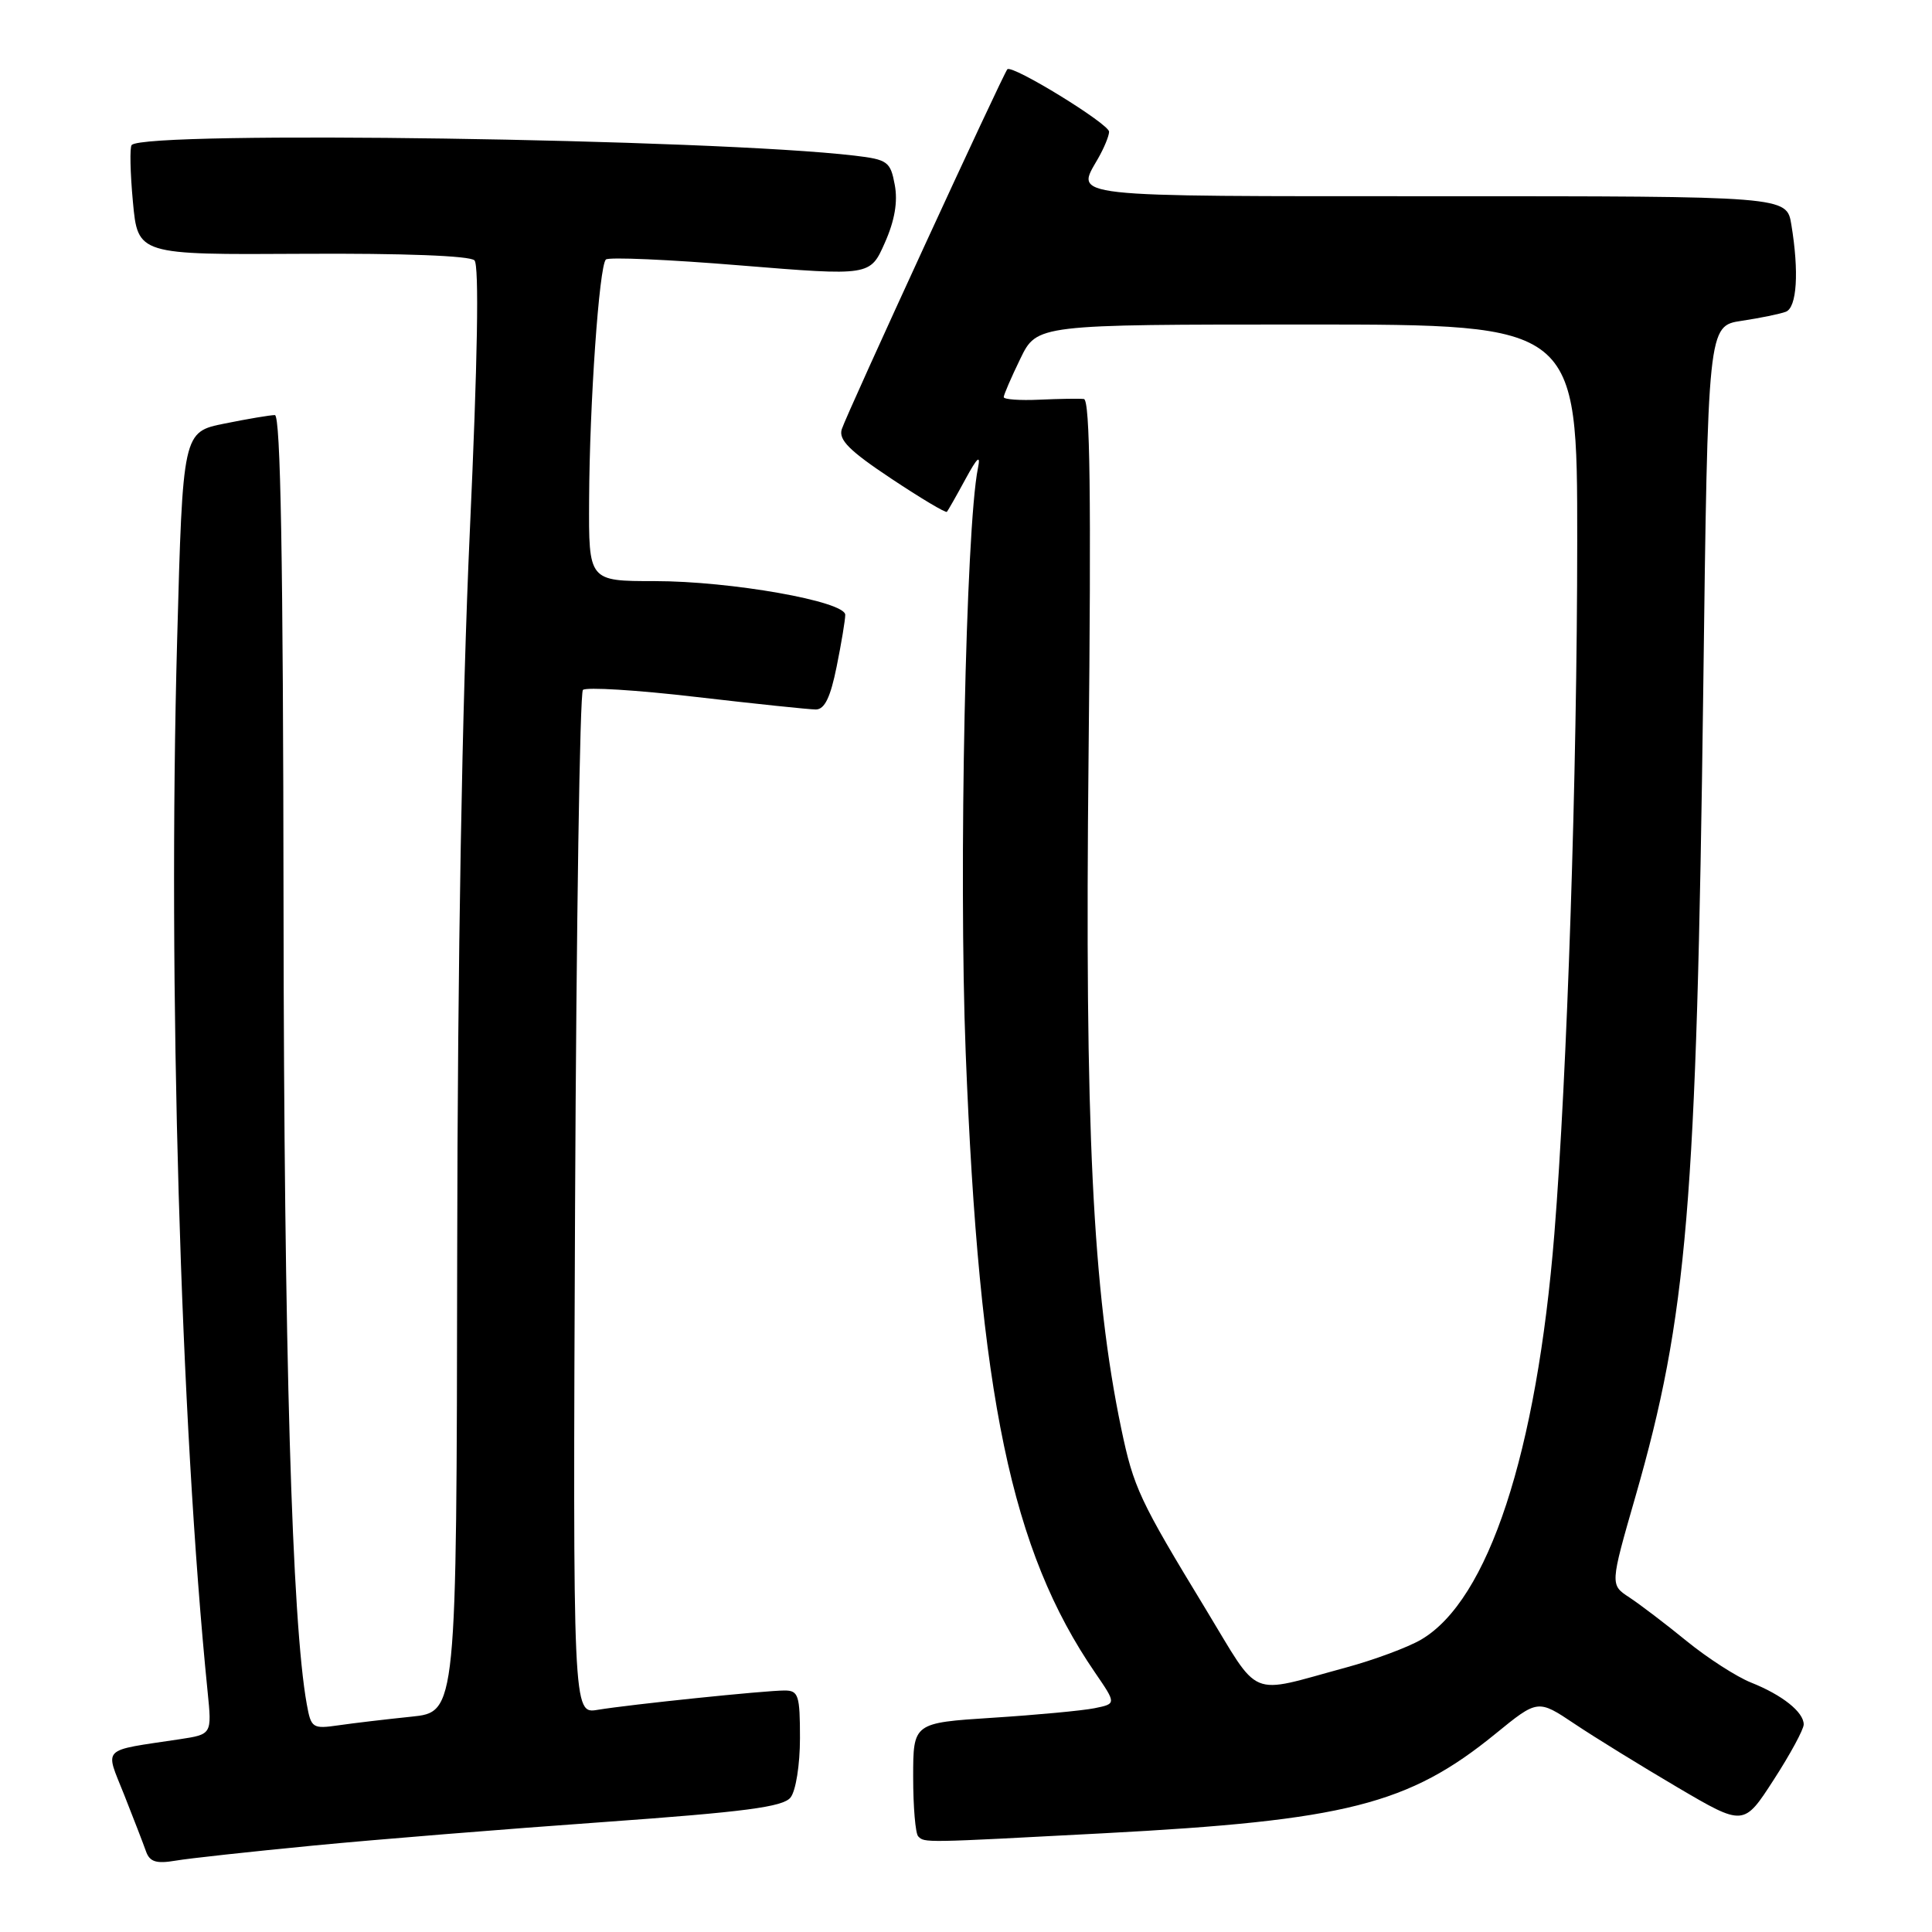 <?xml version="1.0" encoding="UTF-8" standalone="no"?>
<!DOCTYPE svg PUBLIC "-//W3C//DTD SVG 1.1//EN" "http://www.w3.org/Graphics/SVG/1.1/DTD/svg11.dtd" >
<svg xmlns="http://www.w3.org/2000/svg" xmlns:xlink="http://www.w3.org/1999/xlink" version="1.1" viewBox="0 0 256 256">
 <g >
 <path fill="currentColor"
d=" M 41.50 244.55 C 49.75 243.75 67.07 242.35 80.00 241.43 C 98.69 240.09 103.76 239.43 104.75 238.18 C 105.45 237.30 106.00 233.85 106.00 230.31 C 106.00 224.63 105.80 224.00 103.96 224.00 C 101.37 224.00 83.57 225.84 79.20 226.56 C 75.91 227.11 75.91 227.11 76.20 159.64 C 76.37 122.53 76.83 91.83 77.24 91.42 C 77.65 91.02 84.40 91.43 92.24 92.35 C 100.08 93.26 107.23 94.01 108.11 94.01 C 109.27 94.00 110.04 92.40 110.86 88.33 C 111.49 85.22 112.00 82.13 112.00 81.47 C 112.00 79.68 96.84 77.00 86.75 77.00 C 78.00 77.00 78.00 77.00 78.06 66.25 C 78.12 53.46 79.39 35.28 80.28 34.39 C 80.62 34.04 88.64 34.39 98.10 35.17 C 115.30 36.57 115.30 36.57 117.24 32.18 C 118.56 29.22 118.98 26.72 118.56 24.49 C 117.99 21.41 117.62 21.14 113.22 20.62 C 94.37 18.40 19.37 17.29 17.45 19.21 C 17.18 19.48 17.25 22.87 17.61 26.73 C 18.26 33.76 18.26 33.76 40.08 33.63 C 53.48 33.55 62.27 33.89 62.87 34.50 C 63.50 35.15 63.29 47.75 62.25 70.50 C 61.23 93.01 60.63 127.16 60.58 166.18 C 60.50 226.86 60.50 226.86 54.50 227.47 C 51.20 227.81 46.87 228.32 44.87 228.61 C 41.41 229.11 41.22 228.98 40.65 225.82 C 38.68 214.97 37.63 179.05 37.57 120.25 C 37.52 74.12 37.18 55.00 36.42 55.00 C 35.82 55.00 32.83 55.50 29.78 56.12 C 24.22 57.23 24.22 57.23 23.47 84.87 C 22.23 130.34 23.91 188.43 27.51 224.16 C 28.08 229.81 28.08 229.81 23.79 230.46 C 13.24 232.05 13.90 231.39 16.45 237.81 C 17.69 240.94 18.99 244.31 19.34 245.30 C 19.83 246.70 20.69 246.98 23.24 246.55 C 25.03 246.24 33.25 245.35 41.50 244.55 Z  M 146.20 242.92 C 178.30 241.23 186.65 239.11 198.14 229.75 C 203.77 225.16 203.77 225.16 208.64 228.42 C 211.31 230.21 217.45 233.99 222.27 236.83 C 231.05 241.99 231.05 241.99 235.02 235.84 C 237.21 232.46 239.00 229.15 239.00 228.50 C 239.00 226.85 236.15 224.59 232.03 222.95 C 230.12 222.19 226.28 219.72 223.49 217.45 C 220.71 215.18 217.29 212.58 215.89 211.66 C 213.34 209.99 213.34 209.99 216.71 198.28 C 223.57 174.40 224.81 159.66 225.69 91.34 C 226.30 43.18 226.30 43.18 230.78 42.51 C 233.24 42.14 235.87 41.60 236.63 41.31 C 238.10 40.75 238.40 36.05 237.36 29.75 C 236.74 26.00 236.74 26.00 190.37 26.00 C 140.70 26.00 142.53 26.20 145.50 21.00 C 146.29 19.62 146.95 18.03 146.96 17.46 C 147.00 16.44 134.13 8.53 133.48 9.18 C 132.95 9.72 112.18 54.84 111.54 56.87 C 111.09 58.28 112.56 59.74 118.08 63.41 C 121.99 66.01 125.32 68.00 125.47 67.82 C 125.62 67.64 126.73 65.70 127.92 63.50 C 129.52 60.56 129.96 60.18 129.58 62.04 C 127.97 69.99 127.02 115.53 127.96 139.50 C 129.74 185.03 134.00 205.44 145.10 221.63 C 147.93 225.76 147.93 225.76 145.02 226.35 C 143.41 226.67 137.35 227.24 131.55 227.61 C 121.00 228.29 121.00 228.29 121.00 235.48 C 121.00 239.43 121.30 242.97 121.67 243.33 C 122.52 244.19 122.25 244.19 146.20 242.92 Z  M 159.77 213.23 C 150.97 198.76 150.21 197.13 148.57 189.29 C 144.78 171.12 143.72 149.29 144.24 100.25 C 144.60 65.79 144.44 52.97 143.62 52.87 C 143.00 52.80 140.36 52.84 137.75 52.96 C 135.14 53.08 133.00 52.93 133.00 52.62 C 133.00 52.31 133.99 50.02 135.20 47.53 C 137.40 43.00 137.40 43.00 173.20 43.00 C 209.00 43.00 209.00 43.00 208.99 71.75 C 208.98 102.54 207.66 142.37 205.96 163.50 C 203.62 192.54 197.21 212.05 188.30 217.26 C 186.54 218.29 182.04 219.96 178.30 220.97 C 165.21 224.52 167.11 225.31 159.77 213.23 Z "/>
</g>
</svg>